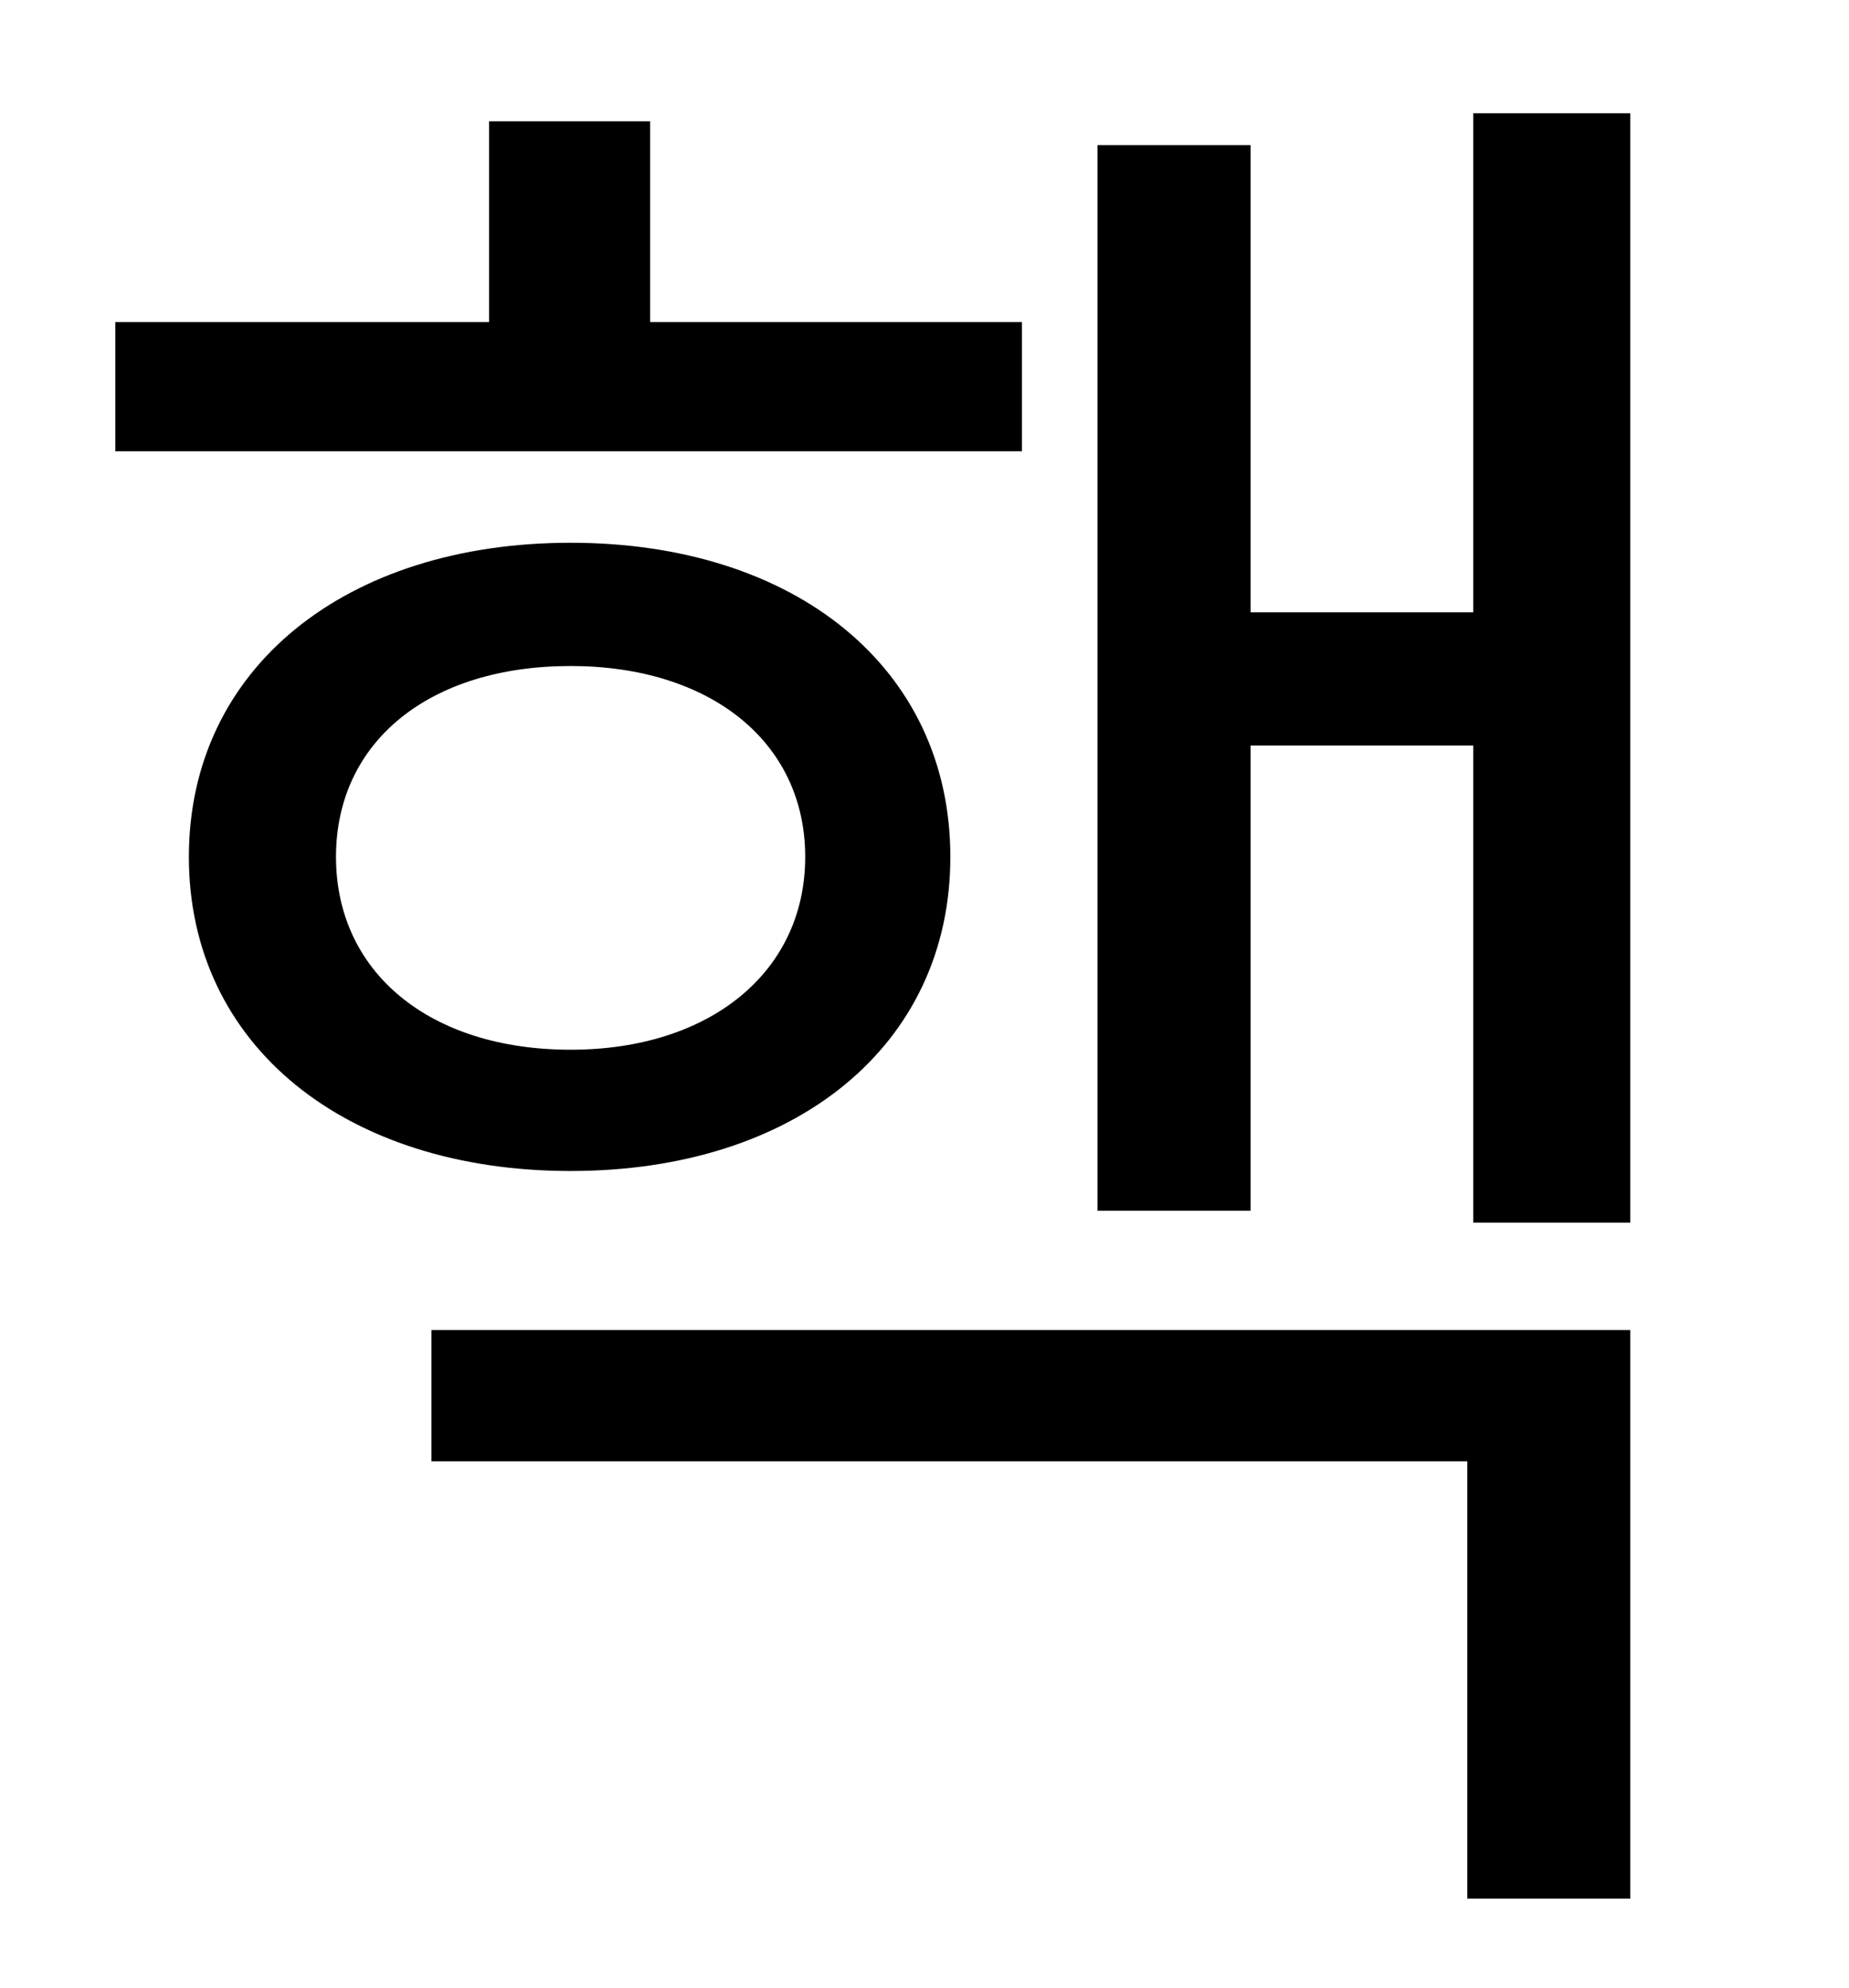<?xml version="1.0" standalone="no"?>
<!DOCTYPE svg PUBLIC "-//W3C//DTD SVG 1.1//EN" "http://www.w3.org/Graphics/SVG/1.1/DTD/svg11.dtd" >
<svg xmlns="http://www.w3.org/2000/svg" xmlns:xlink="http://www.w3.org/1999/xlink" version="1.1" viewBox="-10 0 930 1000">
   <path fill="currentColor"
d="M504 162v65h-456v-65h188v-101h81v101h187zM159 431c0 58 47 97 118 97c70 0 118 -39 118 -97s-48 -96 -118 -96c-71 0 -118 38 -118 96zM468 431c0 95 -78 158 -191 158s-192 -63 -192 -158s79 -158 192 -158s191 63 191 158zM207 735v-66h603v286h-82v-220h-521z
M731 57h79v558h-79v-240h-112v234h-77v-536h77v235h112v-251z" />
</svg>
